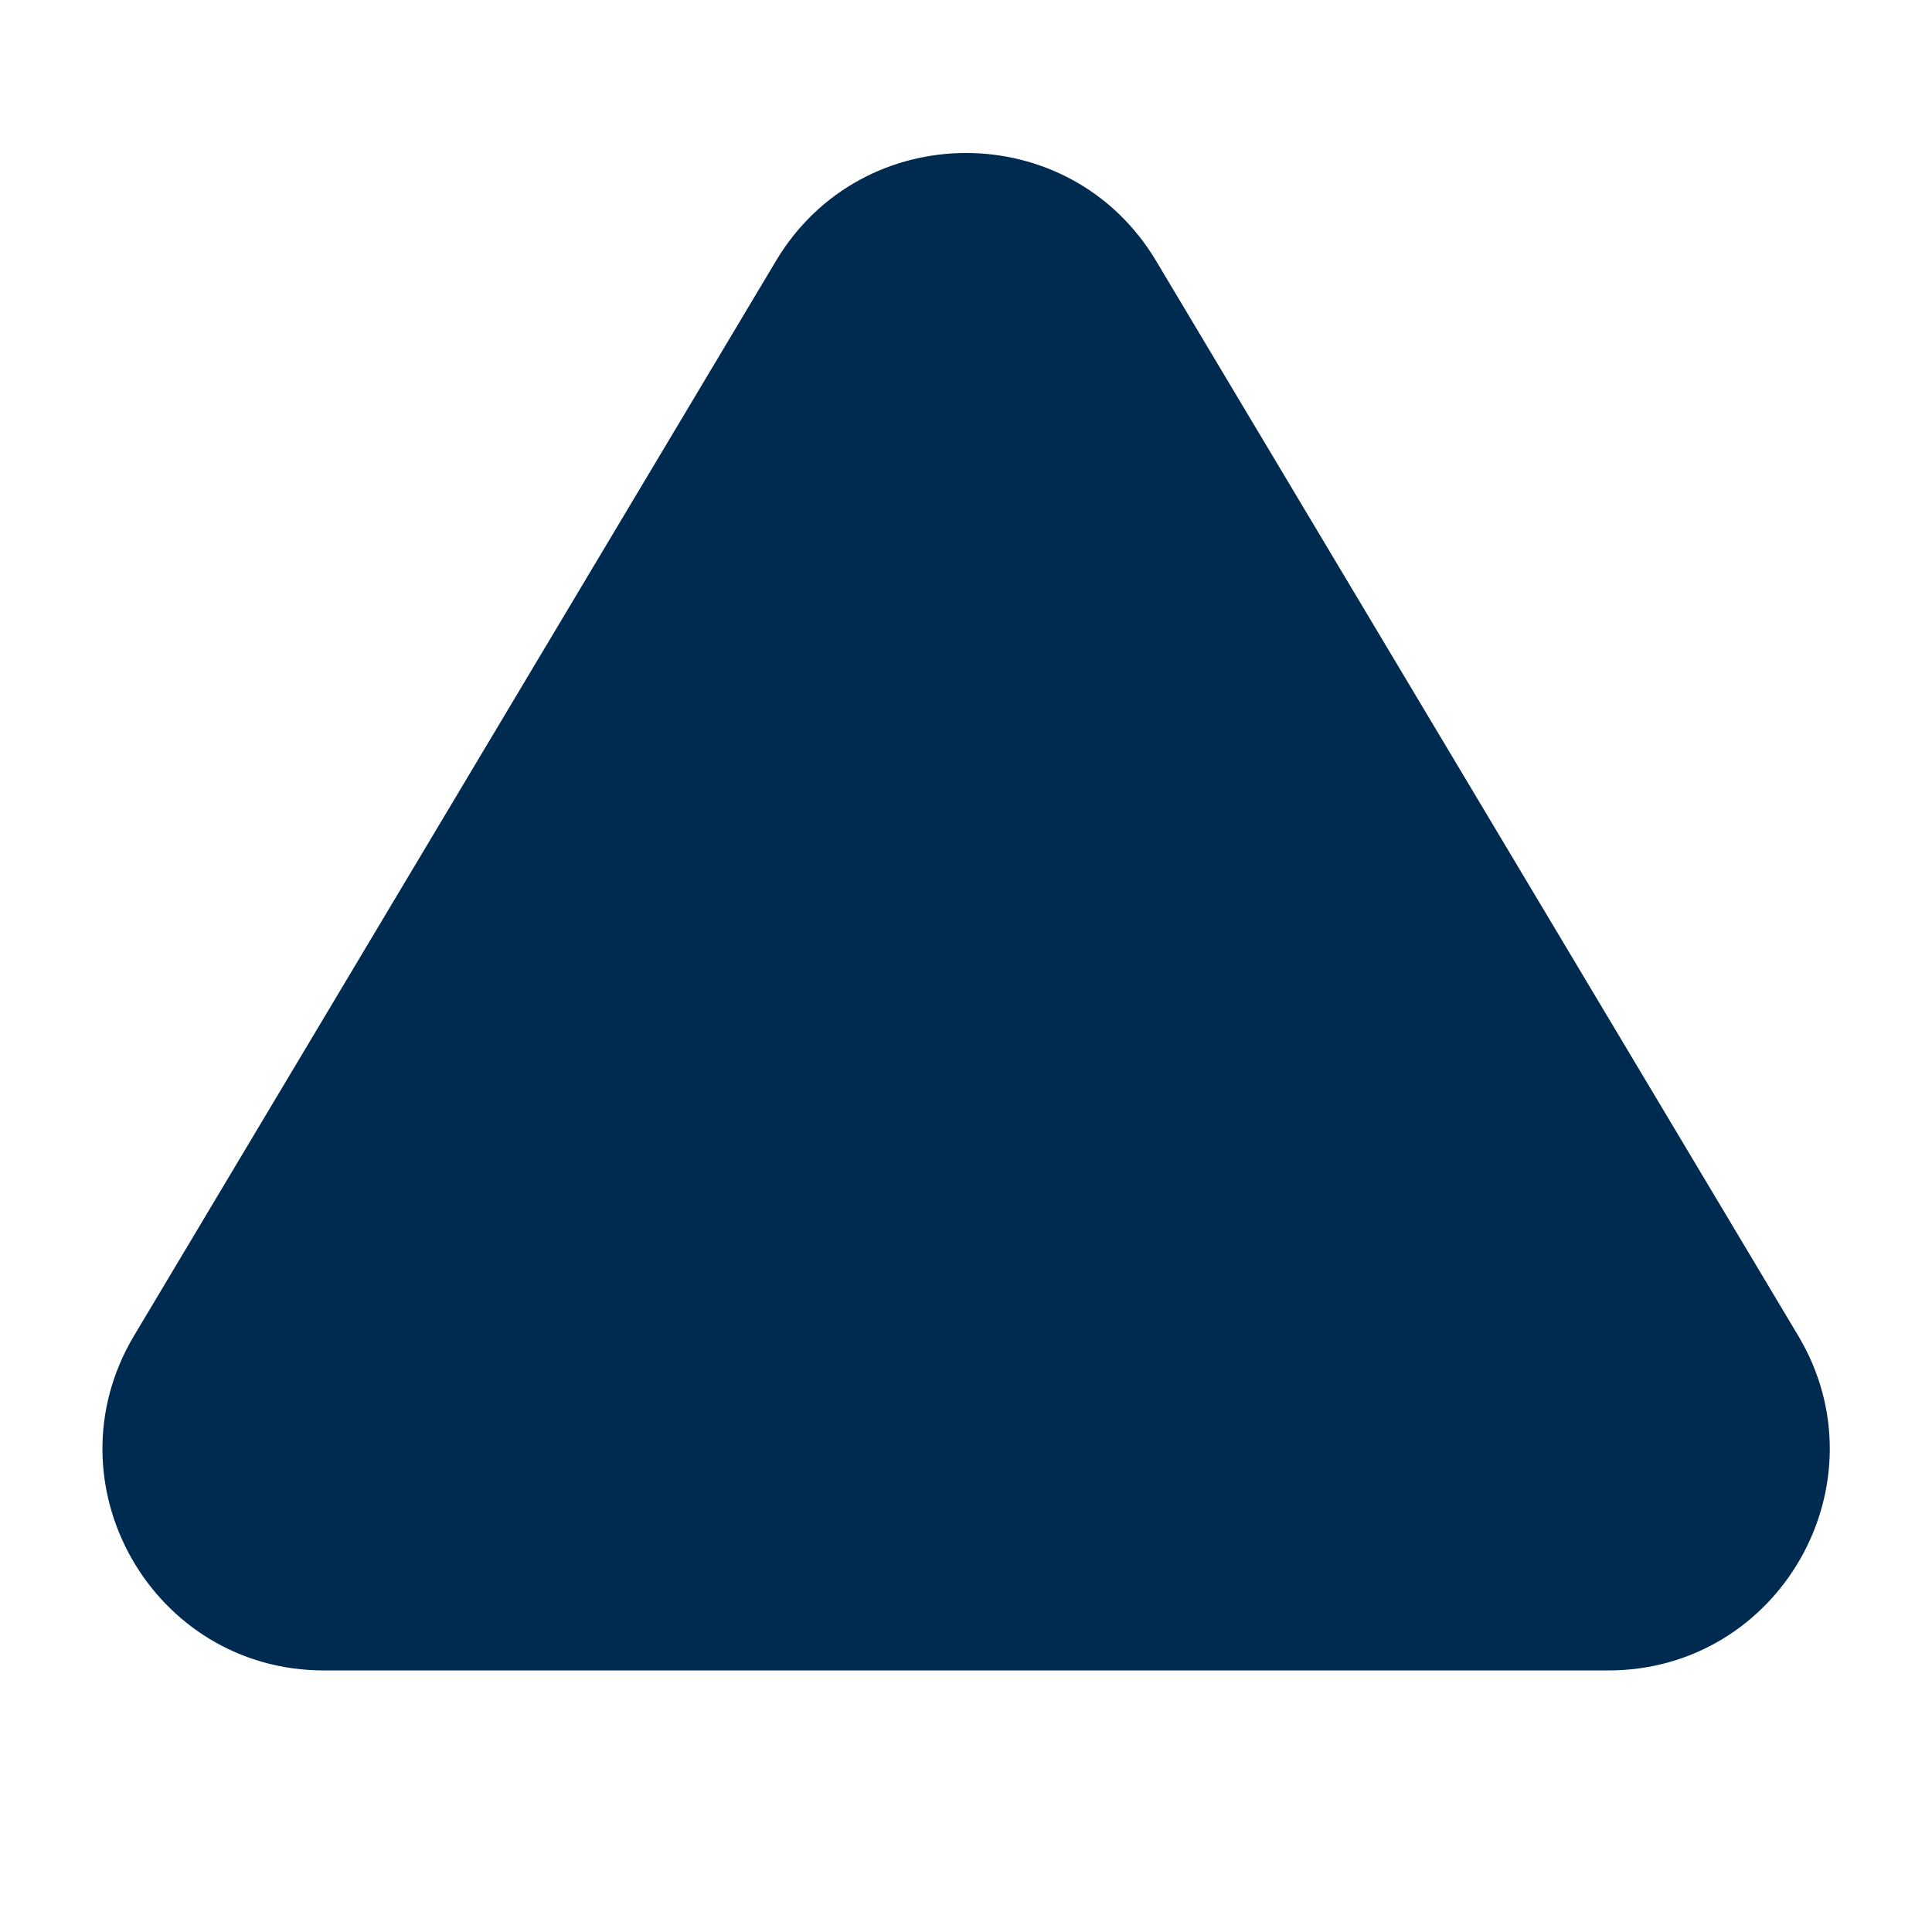 <svg width="24" height="24" viewBox="0 0 24 24" fill="none" xmlns="http://www.w3.org/2000/svg">
<path d="M9.64,3.24c1.067,-1.786 3.654,-1.786 4.721,0l7.976,13.351c1.095,1.833 -0.226,4.16 -2.36,4.16h-15.951c-2.135,0 -3.455,-2.327 -2.36,-4.16z" fill="#002B51"/>
</svg>
